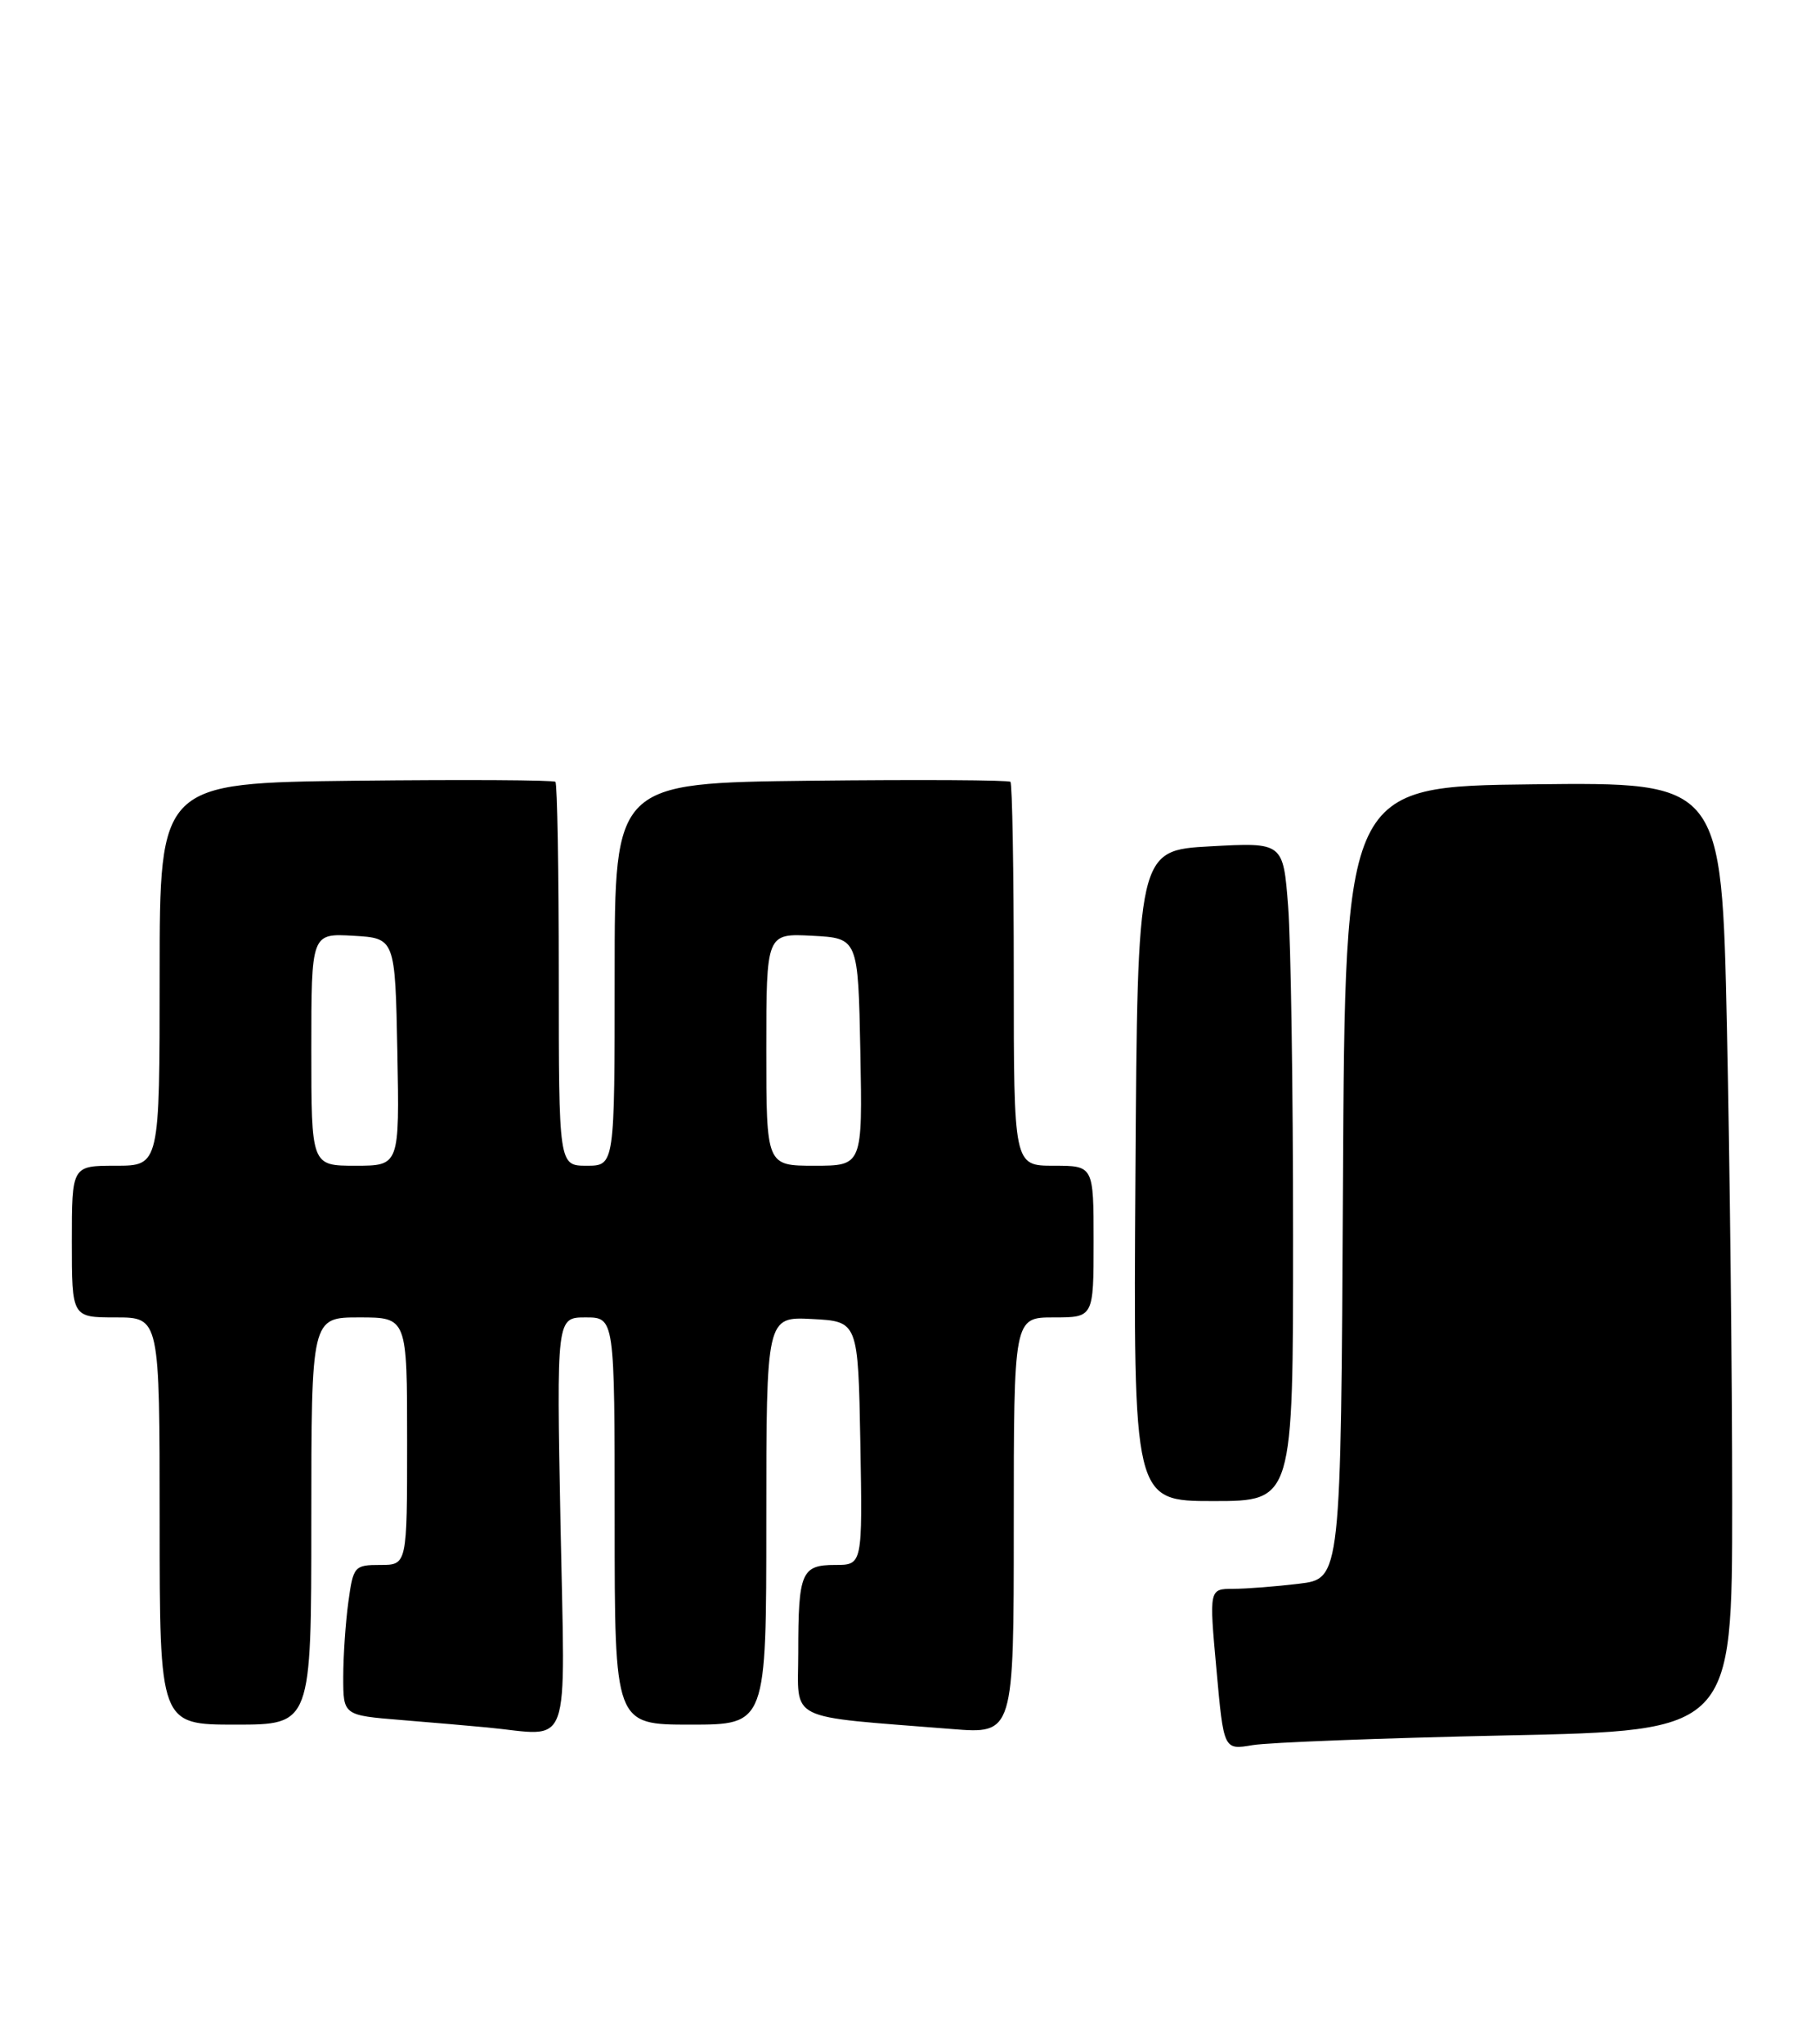 <?xml version="1.0" encoding="UTF-8" standalone="no"?>
<!DOCTYPE svg PUBLIC "-//W3C//DTD SVG 1.1//EN" "http://www.w3.org/Graphics/SVG/1.1/DTD/svg11.dtd" >
<svg xmlns="http://www.w3.org/2000/svg" xmlns:xlink="http://www.w3.org/1999/xlink" version="1.1" viewBox="0 0 228 256">
 <g >
 <path fill="currentColor"
d=" M 188.75 217.35 C 217.00 216.76 217.00 216.76 217.00 188.13 C 217.00 172.38 216.70 145.65 216.34 128.73 C 215.68 97.96 215.68 97.96 192.09 98.23 C 168.50 98.50 168.50 98.50 168.24 148.11 C 167.98 197.72 167.98 197.72 162.74 198.35 C 159.86 198.70 156.14 198.99 154.49 198.99 C 151.47 199.00 151.47 199.00 152.39 209.09 C 153.30 219.18 153.30 219.18 156.90 218.57 C 158.88 218.23 173.21 217.68 188.75 217.35 Z  M 70.22 191.00 C 69.72 165.00 69.72 165.00 73.36 165.00 C 77.00 165.00 77.00 165.00 77.00 190.50 C 77.00 216.00 77.00 216.00 86.50 216.00 C 96.00 216.00 96.00 216.00 96.00 190.45 C 96.00 164.90 96.00 164.90 101.75 165.20 C 107.50 165.50 107.50 165.50 107.78 180.75 C 108.05 196.00 108.05 196.00 104.63 196.00 C 100.39 196.00 100.00 196.93 100.00 206.98 C 100.00 215.76 98.19 214.86 119.25 216.55 C 127.00 217.17 127.00 217.17 127.00 191.09 C 127.00 165.00 127.00 165.00 132.00 165.00 C 137.00 165.00 137.00 165.00 137.00 155.50 C 137.00 146.00 137.00 146.00 132.00 146.00 C 127.00 146.00 127.00 146.00 127.00 122.17 C 127.00 109.06 126.81 98.15 126.58 97.92 C 126.36 97.69 115.11 97.63 101.58 97.78 C 77.00 98.07 77.00 98.07 77.00 122.03 C 77.00 146.00 77.00 146.00 73.50 146.00 C 70.00 146.00 70.00 146.00 70.00 122.17 C 70.00 109.06 69.81 98.15 69.58 97.92 C 69.36 97.69 58.11 97.63 44.58 97.78 C 20.00 98.07 20.00 98.07 20.00 122.03 C 20.00 146.00 20.00 146.00 14.50 146.00 C 9.00 146.00 9.00 146.00 9.00 155.50 C 9.00 165.00 9.00 165.00 14.50 165.00 C 20.00 165.00 20.00 165.00 20.00 190.50 C 20.00 216.00 20.00 216.00 29.50 216.00 C 39.00 216.00 39.00 216.00 39.00 190.50 C 39.00 165.00 39.00 165.00 45.00 165.00 C 51.00 165.00 51.00 165.00 51.00 180.50 C 51.00 196.00 51.00 196.00 47.64 196.00 C 44.39 196.00 44.25 196.17 43.64 200.64 C 43.29 203.19 43.00 207.43 43.00 210.05 C 43.00 214.83 43.00 214.83 50.25 215.42 C 54.24 215.75 59.08 216.16 61.00 216.35 C 71.76 217.37 70.78 220.09 70.22 191.00 Z  M 161.99 154.75 C 161.99 136.46 161.71 117.90 161.37 113.50 C 160.75 105.50 160.75 105.50 151.62 106.00 C 142.50 106.50 142.50 106.50 142.24 147.25 C 141.98 188.00 141.98 188.00 151.99 188.00 C 162.00 188.00 162.00 188.00 161.99 154.75 Z  M 39.00 131.45 C 39.00 116.90 39.00 116.90 44.25 117.20 C 49.50 117.50 49.50 117.50 49.78 131.75 C 50.05 146.00 50.05 146.00 44.53 146.00 C 39.00 146.00 39.00 146.00 39.00 131.45 Z  M 96.00 131.45 C 96.00 116.90 96.00 116.90 101.75 117.20 C 107.50 117.50 107.50 117.50 107.78 131.75 C 108.05 146.00 108.05 146.00 102.03 146.00 C 96.00 146.00 96.00 146.00 96.00 131.45 Z "/>
</g>
</svg>